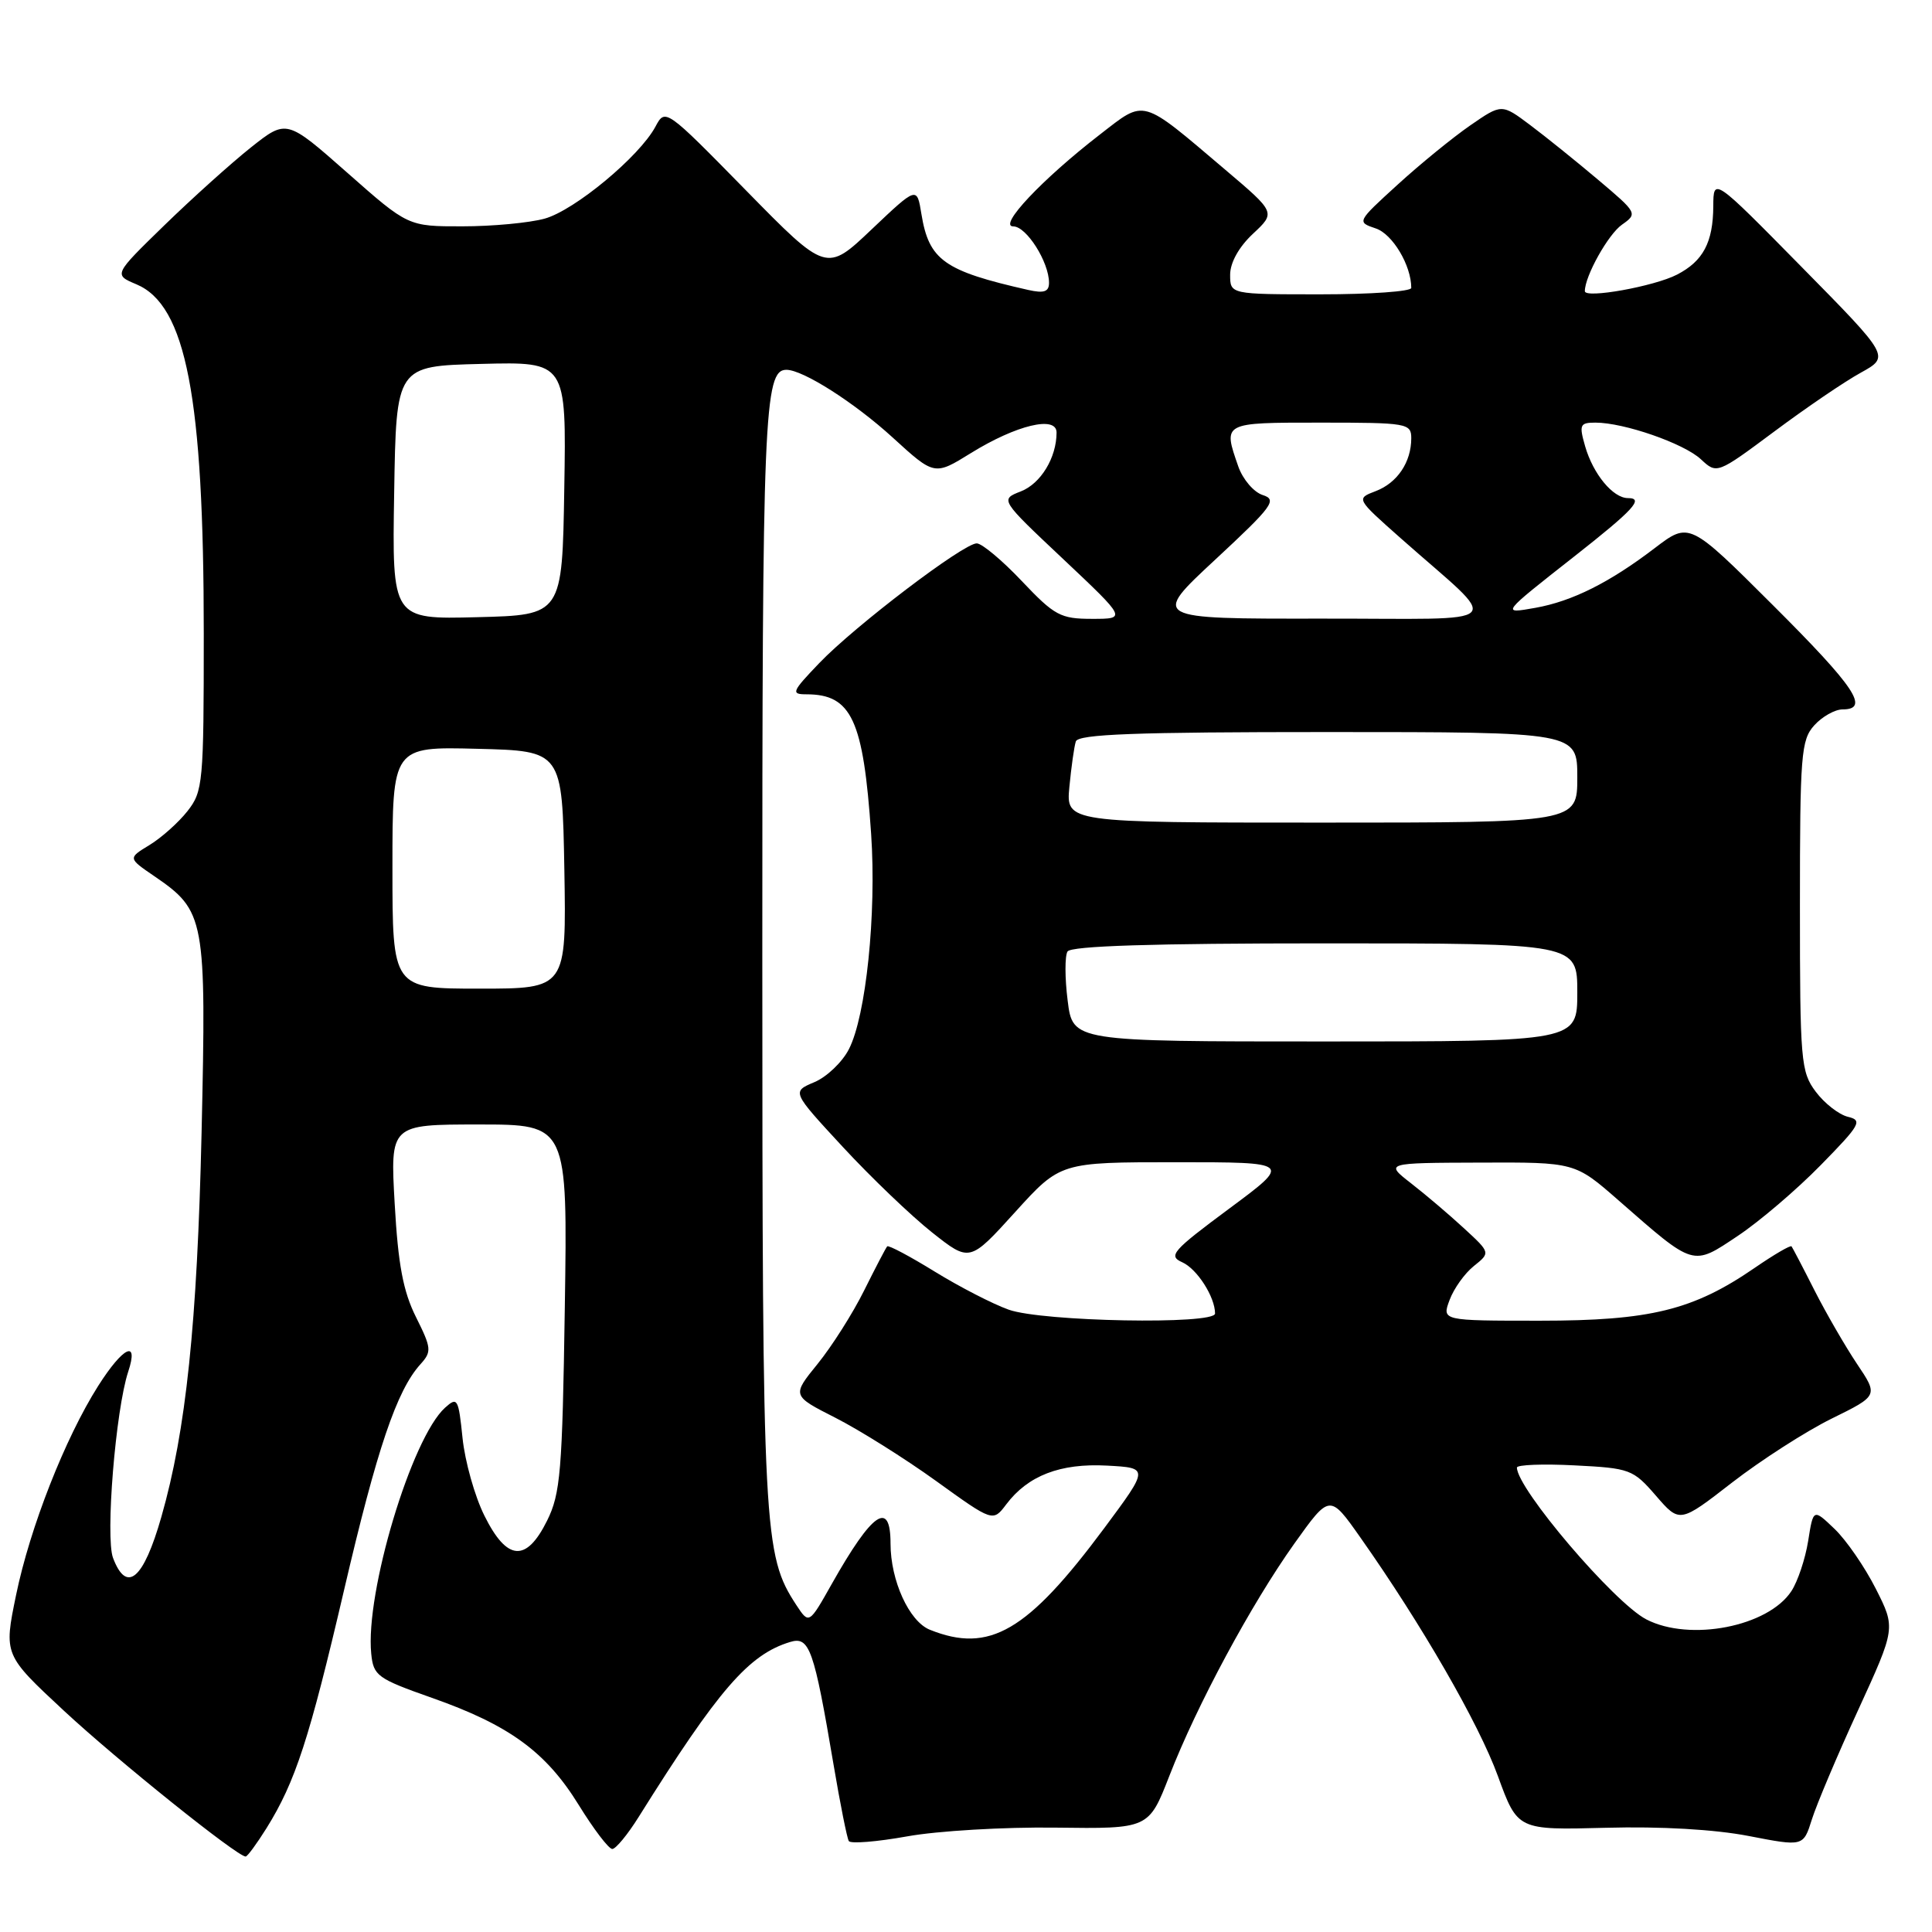 <?xml version="1.0" encoding="UTF-8" standalone="no"?>
<!DOCTYPE svg PUBLIC "-//W3C//DTD SVG 1.1//EN" "http://www.w3.org/Graphics/SVG/1.1/DTD/svg11.dtd" >
<svg xmlns="http://www.w3.org/2000/svg" xmlns:xlink="http://www.w3.org/1999/xlink" version="1.1" viewBox="0 0 256 256">
 <g >
 <path fill="currentColor"
d=" M 35.31 242.25 C 39.15 236.08 40.98 230.44 45.60 210.65 C 49.96 191.94 52.57 184.24 55.71 180.77 C 57.22 179.10 57.18 178.65 55.12 174.52 C 53.42 171.12 52.75 167.55 52.30 159.53 C 51.70 149.00 51.70 149.00 63.45 149.00 C 75.21 149.00 75.21 149.00 74.84 173.25 C 74.51 195.00 74.27 197.91 72.49 201.50 C 69.73 207.06 67.17 206.85 64.19 200.84 C 62.91 198.28 61.61 193.65 61.29 190.56 C 60.75 185.30 60.61 185.05 58.97 186.53 C 54.53 190.54 48.38 211.05 49.19 219.12 C 49.48 222.05 49.99 222.42 57.22 224.97 C 67.48 228.58 72.34 232.13 76.68 239.16 C 78.66 242.37 80.66 245.00 81.13 245.00 C 81.59 245.00 83.17 243.09 84.63 240.75 C 95.22 223.84 99.22 219.23 104.70 217.57 C 107.26 216.79 107.85 218.45 110.46 233.88 C 111.33 239.04 112.24 243.57 112.47 243.95 C 112.71 244.33 116.18 244.05 120.20 243.33 C 124.21 242.60 133.06 242.08 139.86 242.17 C 152.21 242.33 152.21 242.33 154.94 235.33 C 158.60 225.91 165.80 212.55 171.51 204.53 C 176.20 197.96 176.20 197.96 180.26 203.73 C 188.42 215.32 195.93 228.35 198.48 235.34 C 201.09 242.50 201.09 242.50 212.79 242.19 C 220.04 241.99 227.25 242.41 231.72 243.28 C 238.95 244.68 238.95 244.68 240.08 241.09 C 240.70 239.12 243.45 232.60 246.20 226.62 C 251.19 215.73 251.19 215.73 248.55 210.51 C 247.09 207.63 244.64 204.07 243.09 202.59 C 240.27 199.89 240.27 199.89 239.59 204.19 C 239.21 206.56 238.21 209.55 237.37 210.83 C 234.29 215.54 223.92 217.56 218.15 214.58 C 213.88 212.37 201.00 197.26 201.00 194.46 C 201.00 194.09 204.44 193.95 208.64 194.17 C 215.98 194.54 216.39 194.69 219.42 198.19 C 222.57 201.83 222.57 201.83 229.53 196.43 C 233.37 193.46 239.29 189.66 242.69 187.98 C 248.89 184.93 248.89 184.93 246.06 180.72 C 244.51 178.40 241.98 174.03 240.44 171.00 C 238.91 167.97 237.53 165.34 237.39 165.15 C 237.25 164.96 235.05 166.25 232.49 168.01 C 224.36 173.60 218.67 175.00 204.05 175.00 C 191.05 175.00 191.05 175.00 192.08 172.25 C 192.64 170.74 194.09 168.71 195.30 167.75 C 197.50 165.99 197.50 165.99 193.98 162.75 C 192.04 160.96 188.89 158.28 186.98 156.80 C 183.50 154.09 183.50 154.09 196.09 154.05 C 208.69 154.00 208.69 154.00 214.47 159.06 C 224.58 167.91 224.22 167.80 230.27 163.76 C 233.15 161.84 238.09 157.62 241.26 154.38 C 246.52 149.02 246.83 148.45 244.85 147.98 C 243.66 147.69 241.74 146.19 240.59 144.65 C 238.62 142.02 238.50 140.61 238.50 120.04 C 238.50 99.98 238.65 98.05 240.40 96.11 C 241.45 94.95 243.14 94.00 244.15 94.00 C 247.79 94.00 245.83 91.07 234.92 80.19 C 223.84 69.14 223.84 69.14 219.27 72.62 C 213.30 77.18 208.33 79.67 203.45 80.54 C 198.87 81.35 198.84 81.40 208.69 73.66 C 216.46 67.55 217.89 66.00 215.71 66.00 C 213.73 66.00 211.10 62.82 210.04 59.14 C 209.22 56.28 209.34 56.00 211.41 56.00 C 215.19 56.00 223.11 58.75 225.37 60.85 C 227.50 62.83 227.50 62.83 235.11 57.17 C 239.29 54.05 244.45 50.54 246.57 49.38 C 250.42 47.25 250.42 47.25 238.73 35.38 C 227.04 23.50 227.04 23.50 227.02 27.32 C 226.99 32.12 225.68 34.60 222.21 36.39 C 219.19 37.95 210.00 39.60 210.00 38.58 C 210.00 36.59 213.09 31.05 214.92 29.77 C 217.01 28.30 216.96 28.21 211.77 23.83 C 208.87 21.38 204.81 18.11 202.74 16.56 C 198.98 13.74 198.98 13.74 194.81 16.62 C 192.51 18.21 188.19 21.73 185.20 24.46 C 179.78 29.40 179.77 29.42 182.30 30.27 C 184.52 31.01 187.00 35.16 187.00 38.15 C 187.00 38.62 181.60 39.00 175.00 39.00 C 163.00 39.00 163.00 39.00 163.00 36.40 C 163.00 34.80 164.16 32.72 166.02 30.98 C 169.04 28.16 169.04 28.16 162.39 22.52 C 151.05 12.90 151.83 13.12 145.75 17.82 C 138.09 23.74 132.19 30.00 134.27 30.00 C 136.01 30.00 139.00 34.72 139.00 37.47 C 139.00 38.66 138.34 38.89 136.25 38.42 C 125.09 35.90 123.09 34.48 122.09 28.35 C 121.50 24.70 121.50 24.70 115.50 30.39 C 109.50 36.09 109.50 36.09 98.83 25.21 C 88.20 14.37 88.15 14.34 86.85 16.78 C 84.74 20.73 76.14 27.87 72.17 28.97 C 70.15 29.53 65.25 29.99 61.28 29.99 C 54.07 30.00 54.07 30.00 46.02 22.89 C 37.97 15.79 37.97 15.79 33.23 19.55 C 30.63 21.62 25.47 26.26 21.77 29.86 C 15.05 36.40 15.05 36.40 18.07 37.67 C 24.66 40.44 27.00 52.57 27.00 83.94 C 27.00 103.73 26.90 104.86 24.84 107.48 C 23.65 108.99 21.39 111.01 19.81 111.97 C 16.95 113.71 16.95 113.71 20.45 116.10 C 27.18 120.71 27.35 121.61 26.71 150.09 C 26.13 175.40 24.65 189.58 21.38 201.00 C 19.01 209.30 16.78 211.19 14.98 206.44 C 13.94 203.71 15.32 186.80 16.99 181.75 C 18.42 177.43 16.32 178.43 13.01 183.64 C 8.63 190.55 3.97 202.41 2.13 211.35 C 0.50 219.27 0.50 219.27 8.50 226.71 C 15.61 233.31 31.43 246.00 32.55 246.00 C 32.78 246.00 34.02 244.31 35.31 242.25 Z  M 123.21 215.95 C 120.47 214.85 118.00 209.44 118.00 204.53 C 118.00 198.69 115.60 200.34 110.22 209.87 C 107.20 215.23 107.20 215.23 105.52 212.68 C 101.17 206.03 101.02 203.23 101.01 126.80 C 101.00 54.94 101.24 49.00 104.20 49.00 C 106.40 49.00 113.22 53.35 118.28 57.97 C 123.82 63.03 123.82 63.03 128.66 60.03 C 134.66 56.32 140.00 55.03 140.00 57.31 C 140.00 60.64 137.91 64.08 135.27 65.11 C 132.50 66.19 132.50 66.19 140.89 74.09 C 149.28 82.00 149.28 82.00 144.71 82.00 C 140.52 82.00 139.74 81.58 135.40 77.00 C 132.80 74.25 130.11 72.00 129.42 72.00 C 127.66 72.00 113.27 82.94 108.55 87.87 C 104.91 91.67 104.78 92.00 106.86 92.00 C 112.84 92.00 114.40 95.37 115.43 110.50 C 116.15 121.12 114.75 134.64 112.48 139.03 C 111.60 140.75 109.53 142.72 107.89 143.40 C 104.91 144.66 104.91 144.66 111.70 152.00 C 115.44 156.04 120.75 161.12 123.50 163.30 C 128.49 167.25 128.49 167.25 134.50 160.62 C 140.50 154.00 140.50 154.00 155.84 154.00 C 171.17 154.00 171.17 154.00 162.86 160.16 C 155.33 165.75 154.75 166.41 156.66 167.26 C 158.62 168.14 161.00 171.85 161.00 174.05 C 161.00 175.55 138.12 175.13 133.66 173.54 C 131.55 172.79 127.13 170.51 123.85 168.49 C 120.56 166.46 117.73 164.96 117.56 165.15 C 117.38 165.34 116.01 167.97 114.50 171.00 C 113.00 174.03 110.22 178.40 108.34 180.72 C 104.92 184.93 104.92 184.93 110.71 187.87 C 113.89 189.49 119.89 193.25 124.04 196.24 C 131.57 201.67 131.57 201.67 133.33 199.34 C 136.21 195.52 140.49 193.87 146.67 194.20 C 152.25 194.50 152.25 194.50 146.31 202.50 C 136.12 216.20 131.10 219.12 123.21 215.95 Z  M 141.47 132.58 C 141.09 129.59 141.09 126.67 141.45 126.08 C 141.91 125.34 152.78 125.00 175.56 125.00 C 209.00 125.00 209.00 125.00 209.00 131.50 C 209.00 138.00 209.00 138.00 175.57 138.00 C 142.14 138.00 142.14 138.00 141.47 132.58 Z  M 52.00 114.97 C 52.00 98.93 52.00 98.93 63.25 99.22 C 74.50 99.50 74.50 99.50 74.78 115.25 C 75.05 131.00 75.05 131.00 63.53 131.00 C 52.00 131.00 52.00 131.00 52.00 114.97 Z  M 141.70 104.25 C 141.95 101.64 142.33 98.94 142.55 98.25 C 142.85 97.28 150.42 97.00 175.97 97.00 C 209.00 97.00 209.00 97.00 209.00 103.00 C 209.00 109.00 209.00 109.00 175.12 109.00 C 141.25 109.00 141.25 109.00 141.70 104.25 Z  M 52.23 65.28 C 52.50 48.50 52.50 48.50 63.77 48.22 C 75.05 47.93 75.05 47.93 74.77 64.72 C 74.50 81.50 74.50 81.50 63.23 81.78 C 51.95 82.07 51.95 82.07 52.23 65.28 Z  M 161.03 74.15 C 168.64 67.08 169.27 66.22 167.33 65.60 C 166.14 65.23 164.68 63.52 164.08 61.81 C 162.04 55.95 161.94 56.00 175.00 56.00 C 186.46 56.00 187.00 56.09 187.00 58.07 C 187.00 61.24 185.15 63.99 182.28 65.08 C 179.68 66.07 179.68 66.07 185.57 71.29 C 199.14 83.31 200.49 81.94 175.04 81.97 C 152.58 82.00 152.58 82.00 161.03 74.15 Z "/>
</g>
</svg>